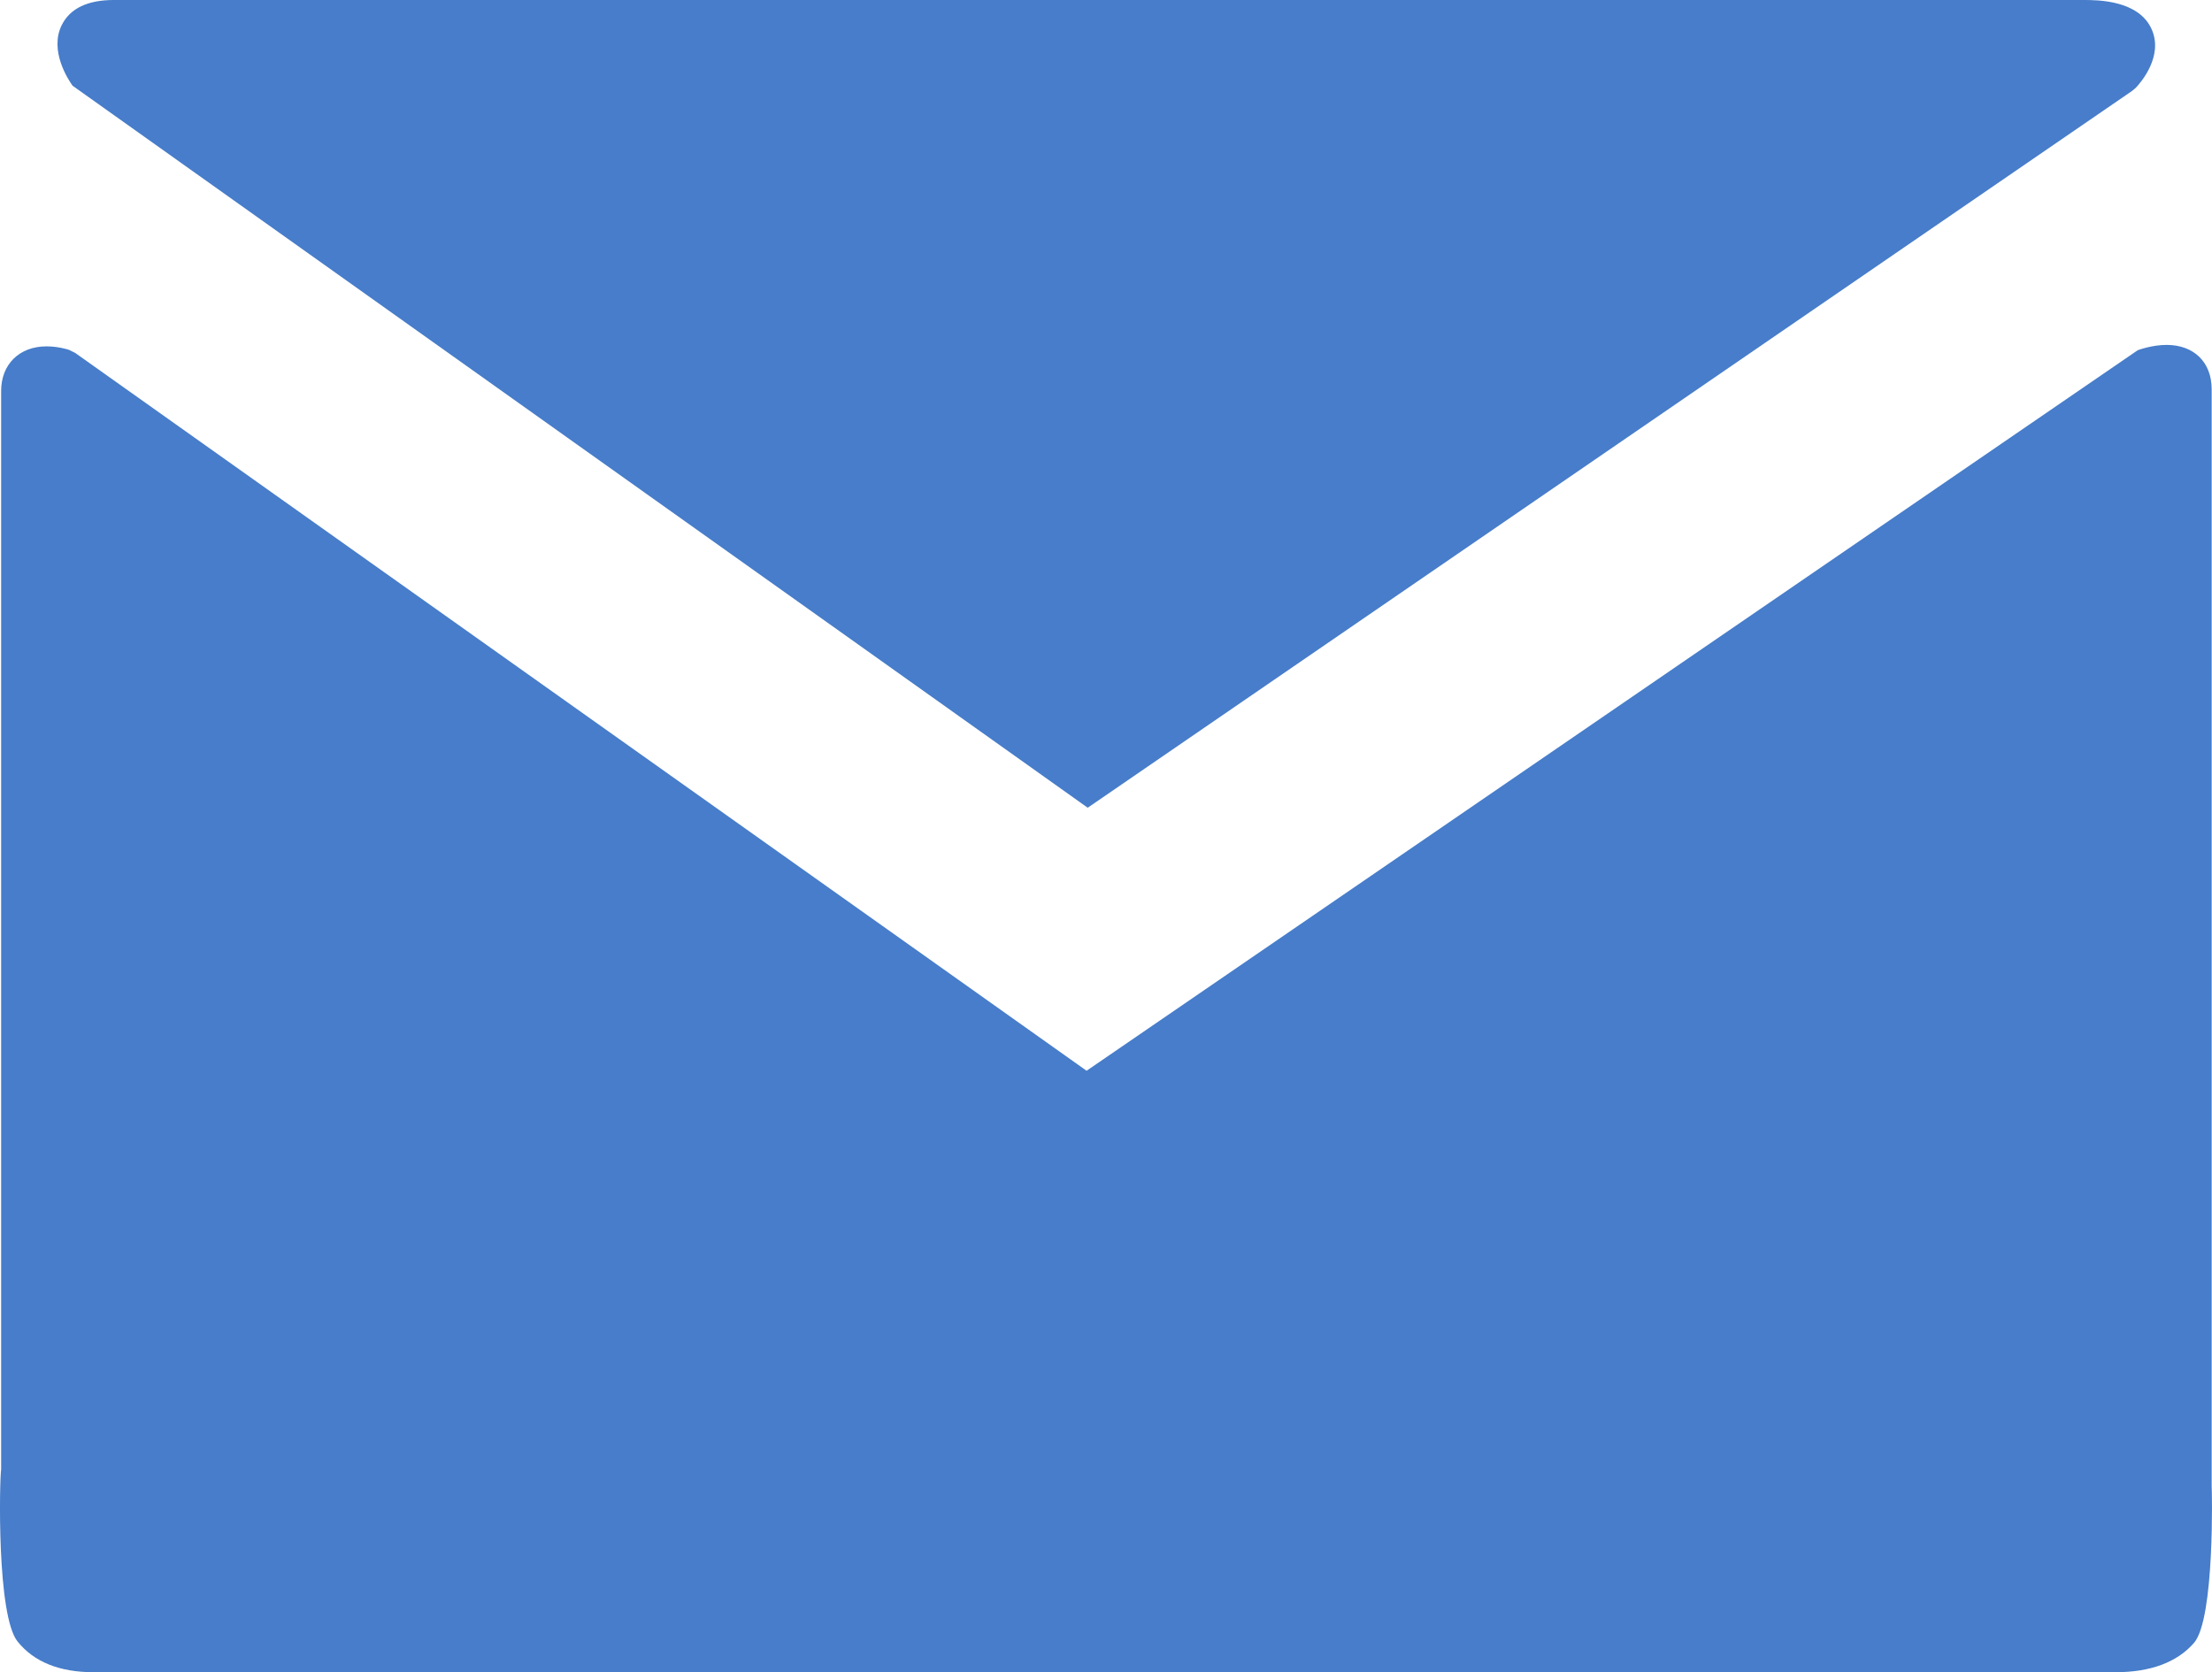 <?xml version="1.0" encoding="utf-8"?>
<!-- Generator: Adobe Illustrator 16.0.0, SVG Export Plug-In . SVG Version: 6.00 Build 0)  -->
<!DOCTYPE svg PUBLIC "-//W3C//DTD SVG 1.0//EN" "http://www.w3.org/TR/2001/REC-SVG-20010904/DTD/svg10.dtd">
<svg version="1.0" id="Layer_1" xmlns="http://www.w3.org/2000/svg" xmlns:xlink="http://www.w3.org/1999/xlink" x="0px" y="0px"
	 width="41px" height="31px" viewBox="-1 0 41 31" enable-background="new -1 0 41 31" xml:space="preserve">
<g>
	<g>
		<path fill="#477DCA" d="M38.885,0.55C38.648,0,37.874,0,37.621,0H1.11C0.626,0,0.302,0.154,0.147,0.46
			C-0.095,0.939,0.27,1.483,0.345,1.589l18.816,13.385l19.36-13.29l0.07-0.06C38.678,1.531,39.1,1.048,38.885,0.55z"/>
		<path fill="#477DCA" d="M39.994,27.557V7.216c0-0.5-0.328-0.822-0.836-0.822c-0.264,0-0.508,0.089-0.534,0.098L19.14,19.85
			L0.393,6.542L0.277,6.485C0.245,6.474,0.068,6.421-0.138,6.421c-0.503,0-0.841,0.332-0.841,0.828v19.993
			c-0.03,0.188-0.085,2.707,0.305,3.189C-0.371,30.809,0.103,31,0.735,31h37.474c0.652,0,1.143-0.184,1.456-0.542
			C40.057,30.012,39.999,27.561,39.994,27.557z"/>
	</g>
</g>
</svg>
